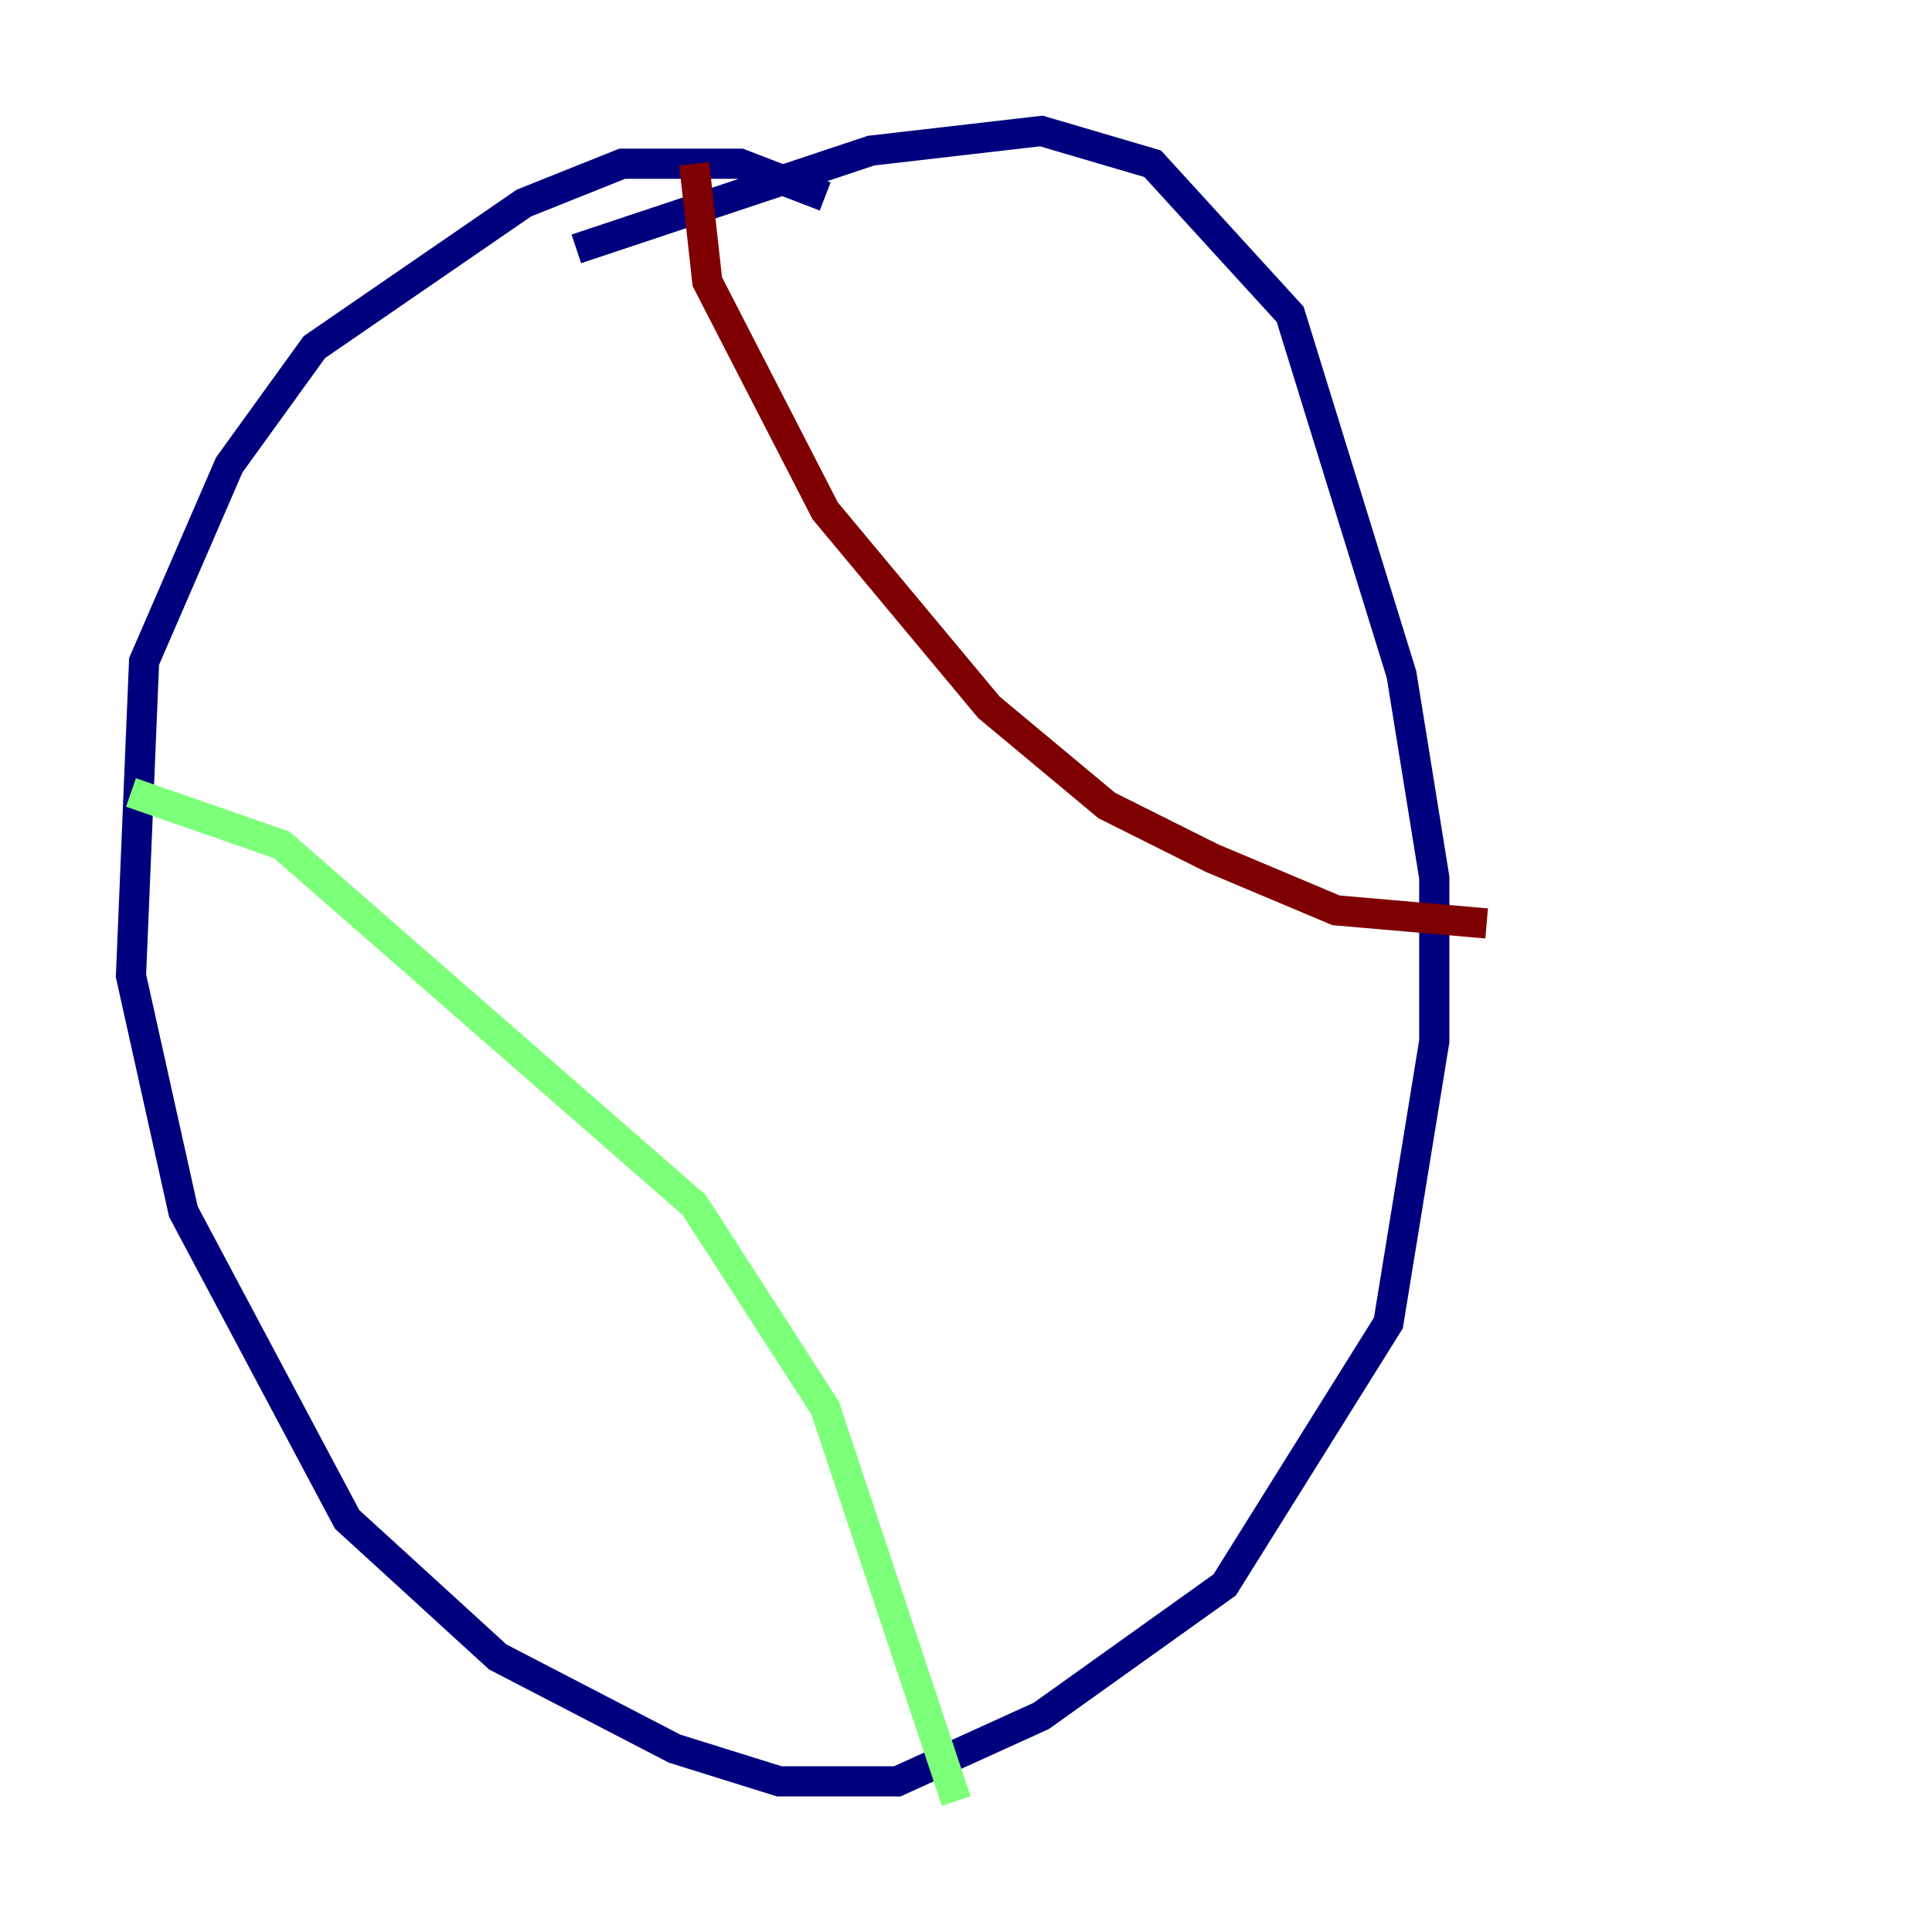 <?xml version="1.0" encoding="utf-8" ?>
<svg baseProfile="tiny" height="128" version="1.2" viewBox="0,0,128,128" width="128" xmlns="http://www.w3.org/2000/svg" xmlns:ev="http://www.w3.org/2001/xml-events" xmlns:xlink="http://www.w3.org/1999/xlink"><defs /><polyline fill="none" points="54.671,13.017 49.031,10.848 41.22,10.848 34.712,13.451 20.827,22.997 15.186,30.807 9.546,43.824 8.678,64.651 12.149,80.271 22.997,100.664 32.976,109.776 44.691,115.851 51.634,118.02 59.444,118.02 68.99,113.681 81.139,105.003 91.986,87.647 95.024,68.99 95.024,58.142 92.854,44.691 85.478,20.827 76.366,10.848 68.99,8.678 57.709,9.98 38.183,16.488" stroke="#00007f" stroke-width="2" /><polyline fill="none" points="8.678,52.502 18.658,55.973 45.993,79.837 54.671,93.288 63.349,119.322" stroke="#7cff79" stroke-width="2" /><polyline fill="none" points="45.993,10.848 46.861,18.658 54.671,33.844 65.519,46.861 73.329,53.37 80.271,56.841 88.515,60.312 98.495,61.18" stroke="#7f0000" stroke-width="2" /></svg>